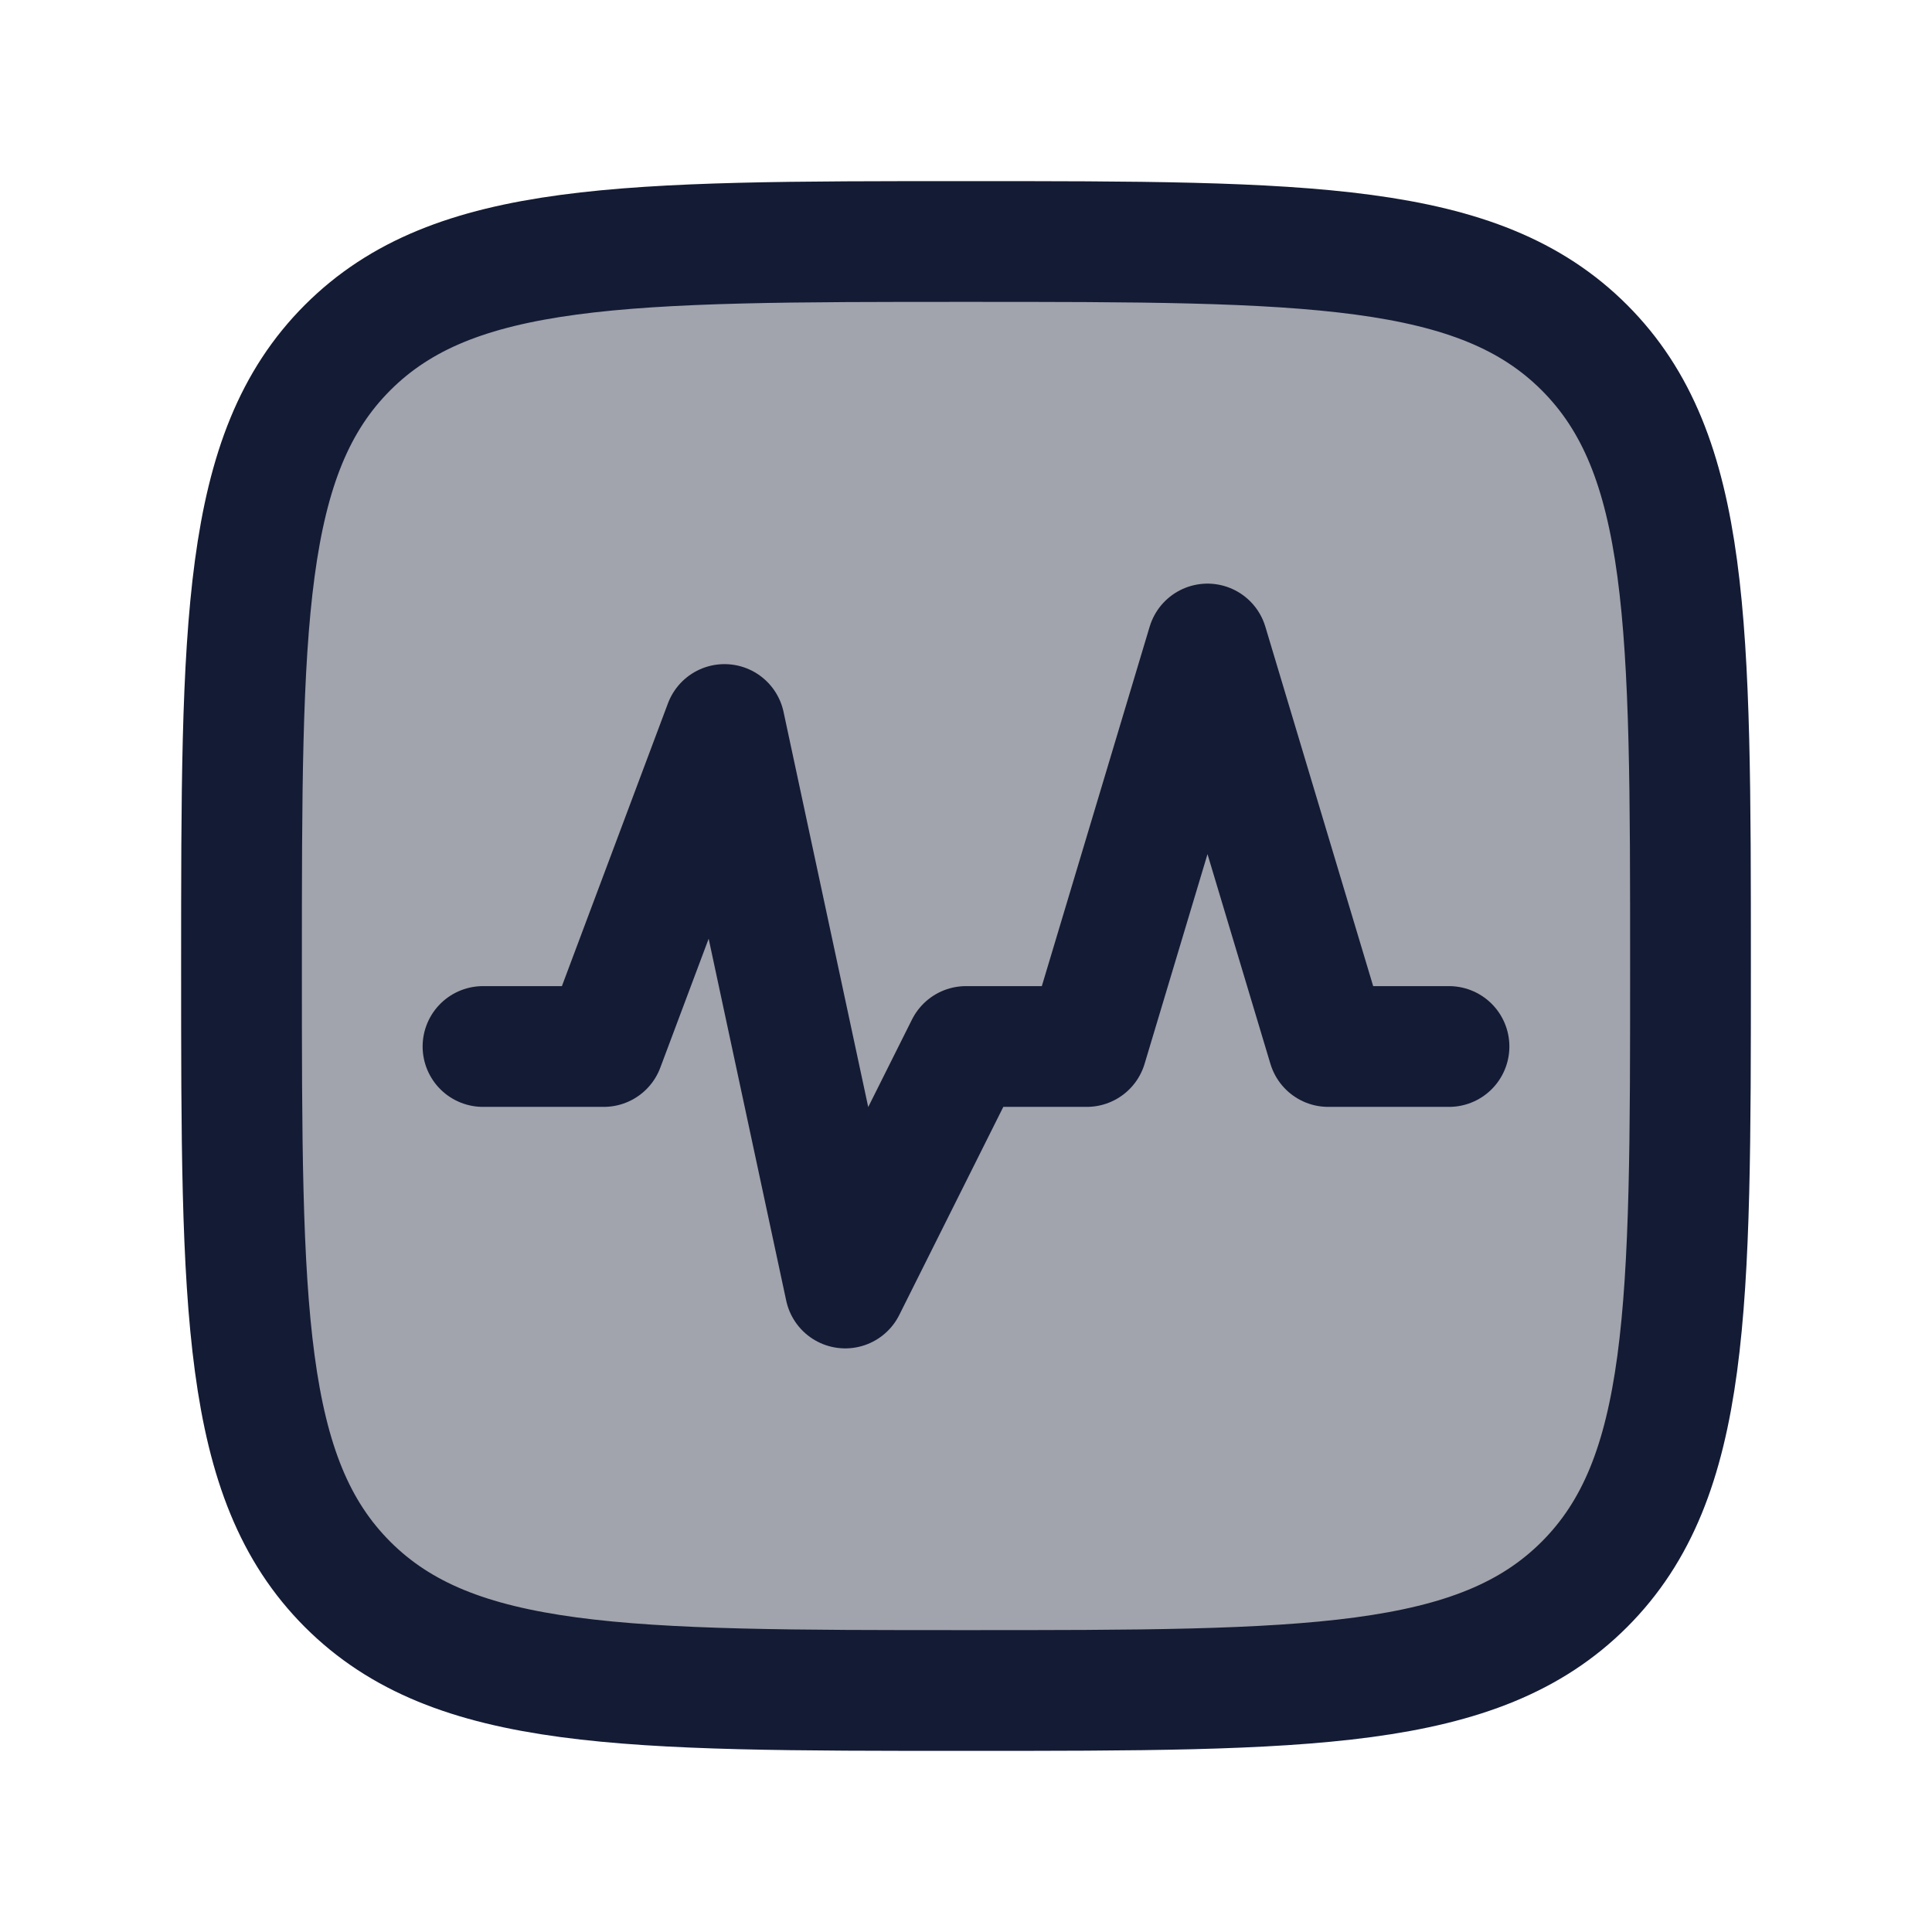 <svg width="24" height="24" viewBox="0 0 24 24" fill="none" xmlns="http://www.w3.org/2000/svg">
<path opacity="0.4" d="M4.318 19.682C3 18.364 3 16.243 3 12C3 7.757 3 5.636 4.318 4.318C5.636 3 7.757 3 12 3C16.243 3 18.364 3 19.682 4.318C21 5.636 21 7.757 21 12C21 16.243 21 18.364 19.682 19.682C18.364 21 16.243 21 12 21C7.757 21 5.636 21 4.318 19.682Z" fill="#141B34"/>
<path d="M4.318 19.682C3 18.364 3 16.243 3 12C3 7.757 3 5.636 4.318 4.318C5.636 3 7.757 3 12 3C16.243 3 18.364 3 19.682 4.318C21 5.636 21 7.757 21 12C21 16.243 21 18.364 19.682 19.682C18.364 21 16.243 21 12 21C7.757 21 5.636 21 4.318 19.682Z" stroke="#141B34" stroke-width="1.5" stroke-linecap="round" stroke-linejoin="round"/>
<path d="M6 13H7.5L9 9L10.5 16L12 13H13.5L15 8L16.5 13H18" stroke="#141B34" stroke-width="1.5" stroke-linecap="round" stroke-linejoin="round"/>
</svg>
